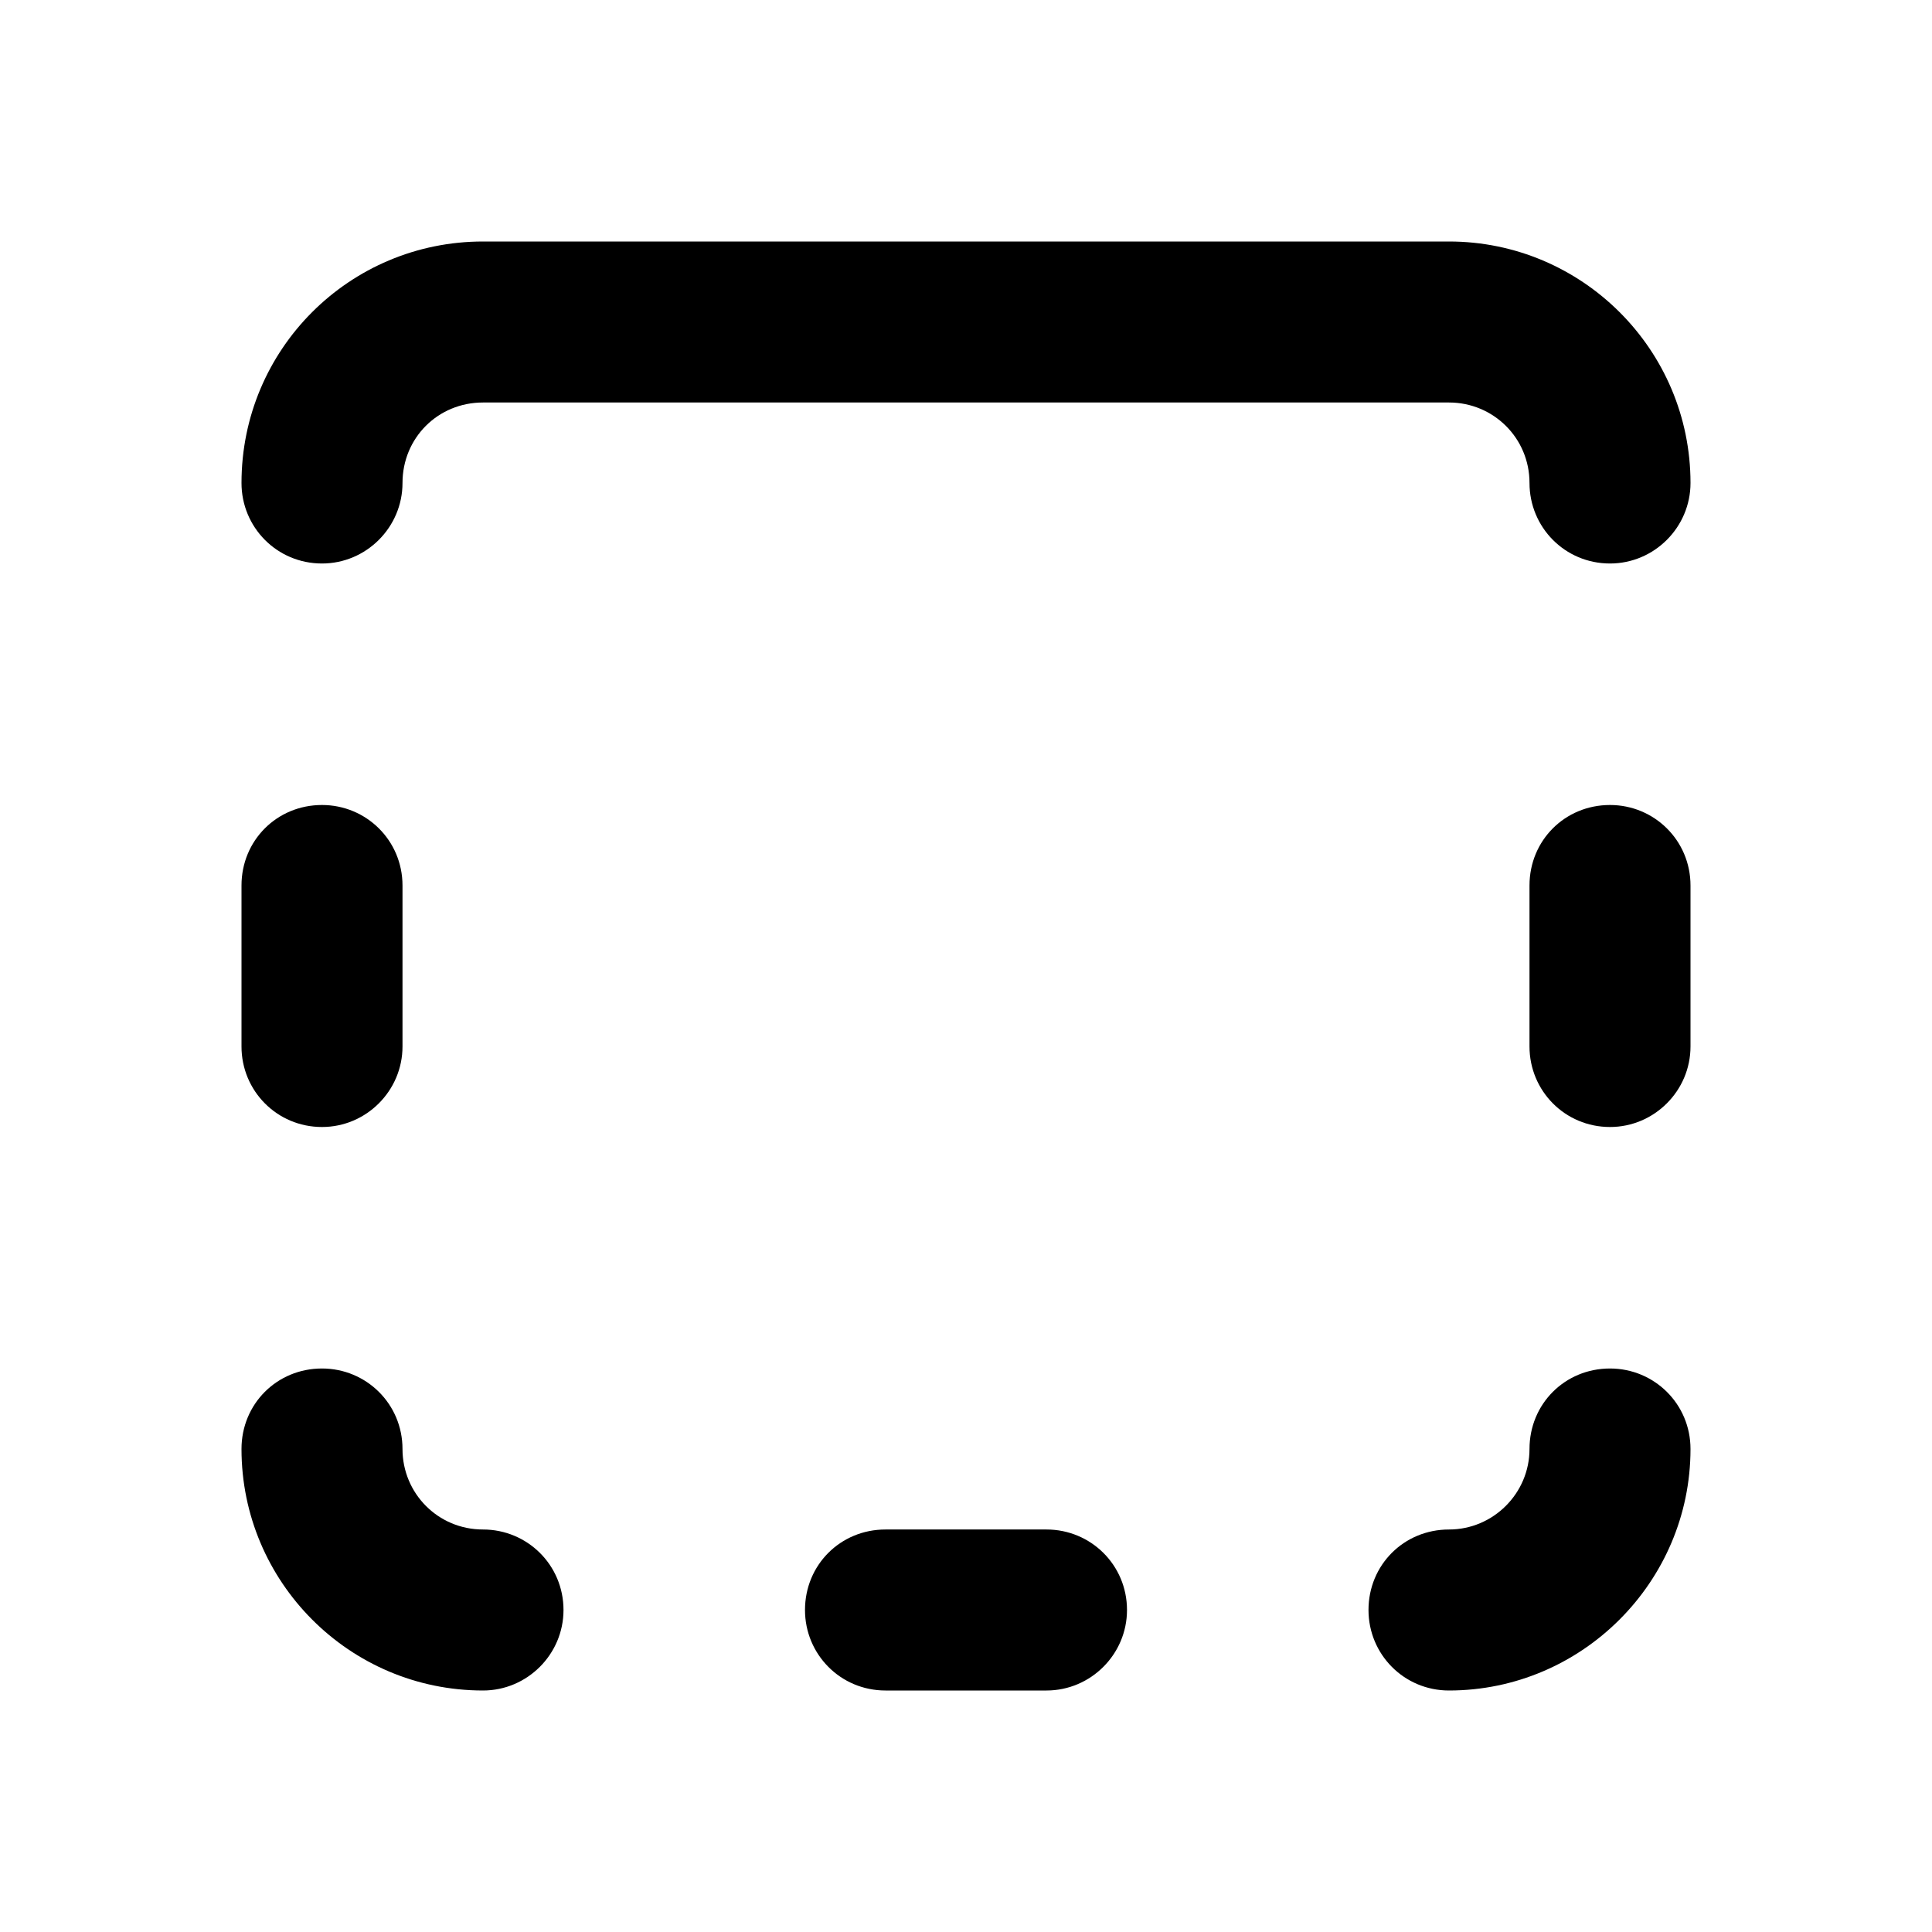 <svg viewBox="0 0 24 24" xmlns="http://www.w3.org/2000/svg"><path fill="currentColor" d="M3 6c0 .55.44 1 1 1 .55 0 1-.45 1-1 0-.56.44-1 1-1h12c.55 0 1 .44 1 1 0 .55.44 1 1 1 .55 0 1-.45 1-1 0-1.66-1.35-3-3-3H6C4.34 3 3 4.34 3 6Zm2 5c0-.56-.45-1-1-1 -.56 0-1 .44-1 1v2c0 .55.44 1 1 1 .55 0 1-.45 1-1v-2Zm14 0c0-.56.44-1 1-1 .55 0 1 .44 1 1v2c0 .55-.45 1-1 1 -.56 0-1-.45-1-1v-2Zm-5 9c0 .55-.45 1-1 1h-2c-.56 0-1-.45-1-1 0-.56.44-1 1-1h2c.55 0 1 .44 1 1Zm-8 1c.55 0 1-.45 1-1 0-.56-.45-1-1-1 -.56 0-1-.45-1-1 0-.56-.45-1-1-1 -.56 0-1 .44-1 1 0 1.65 1.34 3 3 3Zm11-1c0 .55.44 1 1 1 1.65 0 3-1.35 3-3 0-.56-.45-1-1-1 -.56 0-1 .44-1 1 0 .55-.45 1-1 1 -.56 0-1 .44-1 1Z"/></svg>